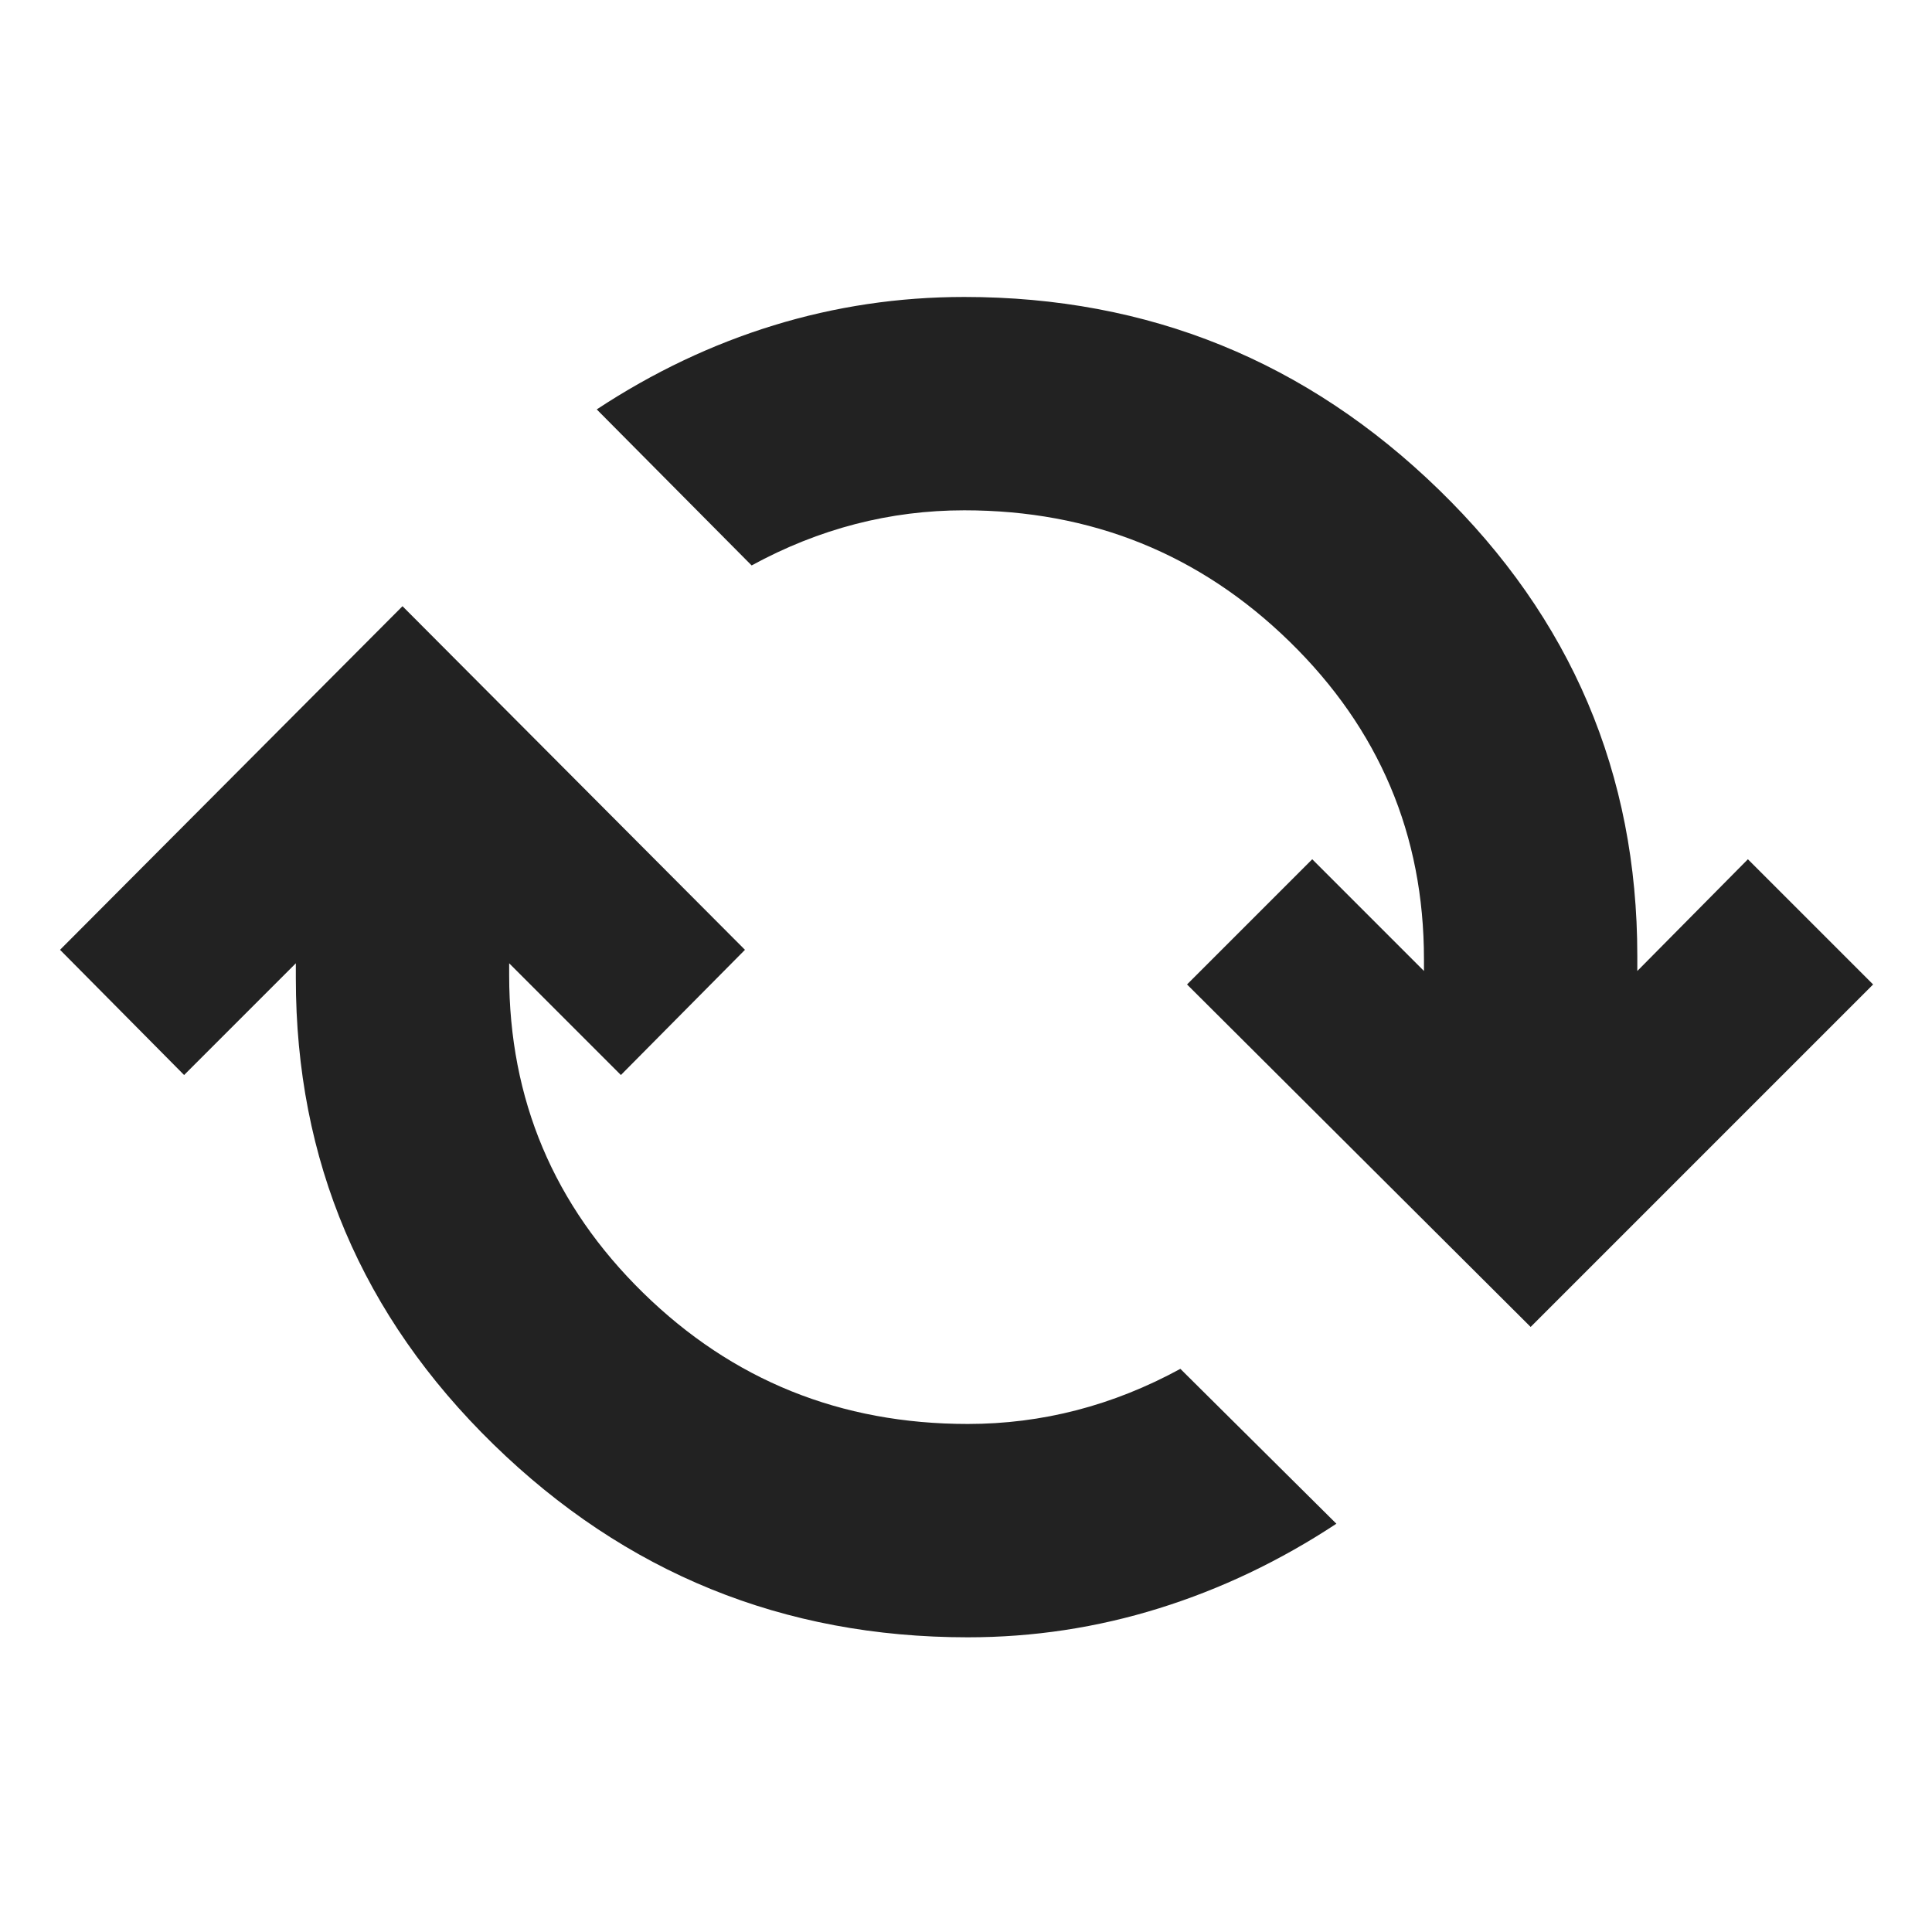 <svg xmlns="http://www.w3.org/2000/svg" height="24px" viewBox="0 -960 960 960" width="24px" fill="#222"><path d="M480.87-146.43q-137.39 0-235.63-95.83Q147-338.09 147-473.78v-7.57l-55.52 55.52-61.65-62.21L200-658.78l170.17 170.74-61.65 62.21L253-481.35v5.87q0 92.65 66.54 157.85 66.55 65.19 161.33 65.19 27.7 0 54.11-6.84 26.41-6.85 51.54-20.55l77.52 76.96q-41.95 27.65-88.17 42.04-46.22 14.4-95 14.4Zm279.7-154.22L589.83-470.83l62.21-62.21 55.52 55.52v-5.87q0-92.65-66.82-157.85-66.83-65.19-161.61-65.19-27.7 0-54.11 6.84-26.41 6.85-51.54 20.55l-76.96-77.53q41.96-27.65 87.89-41.76 45.94-14.11 94.72-14.11 137.39 0 235.91 95.83 98.53 95.83 98.53 231.52v7.57l54.95-55.52 62.22 62.21-170.17 170.18Z"/></svg>